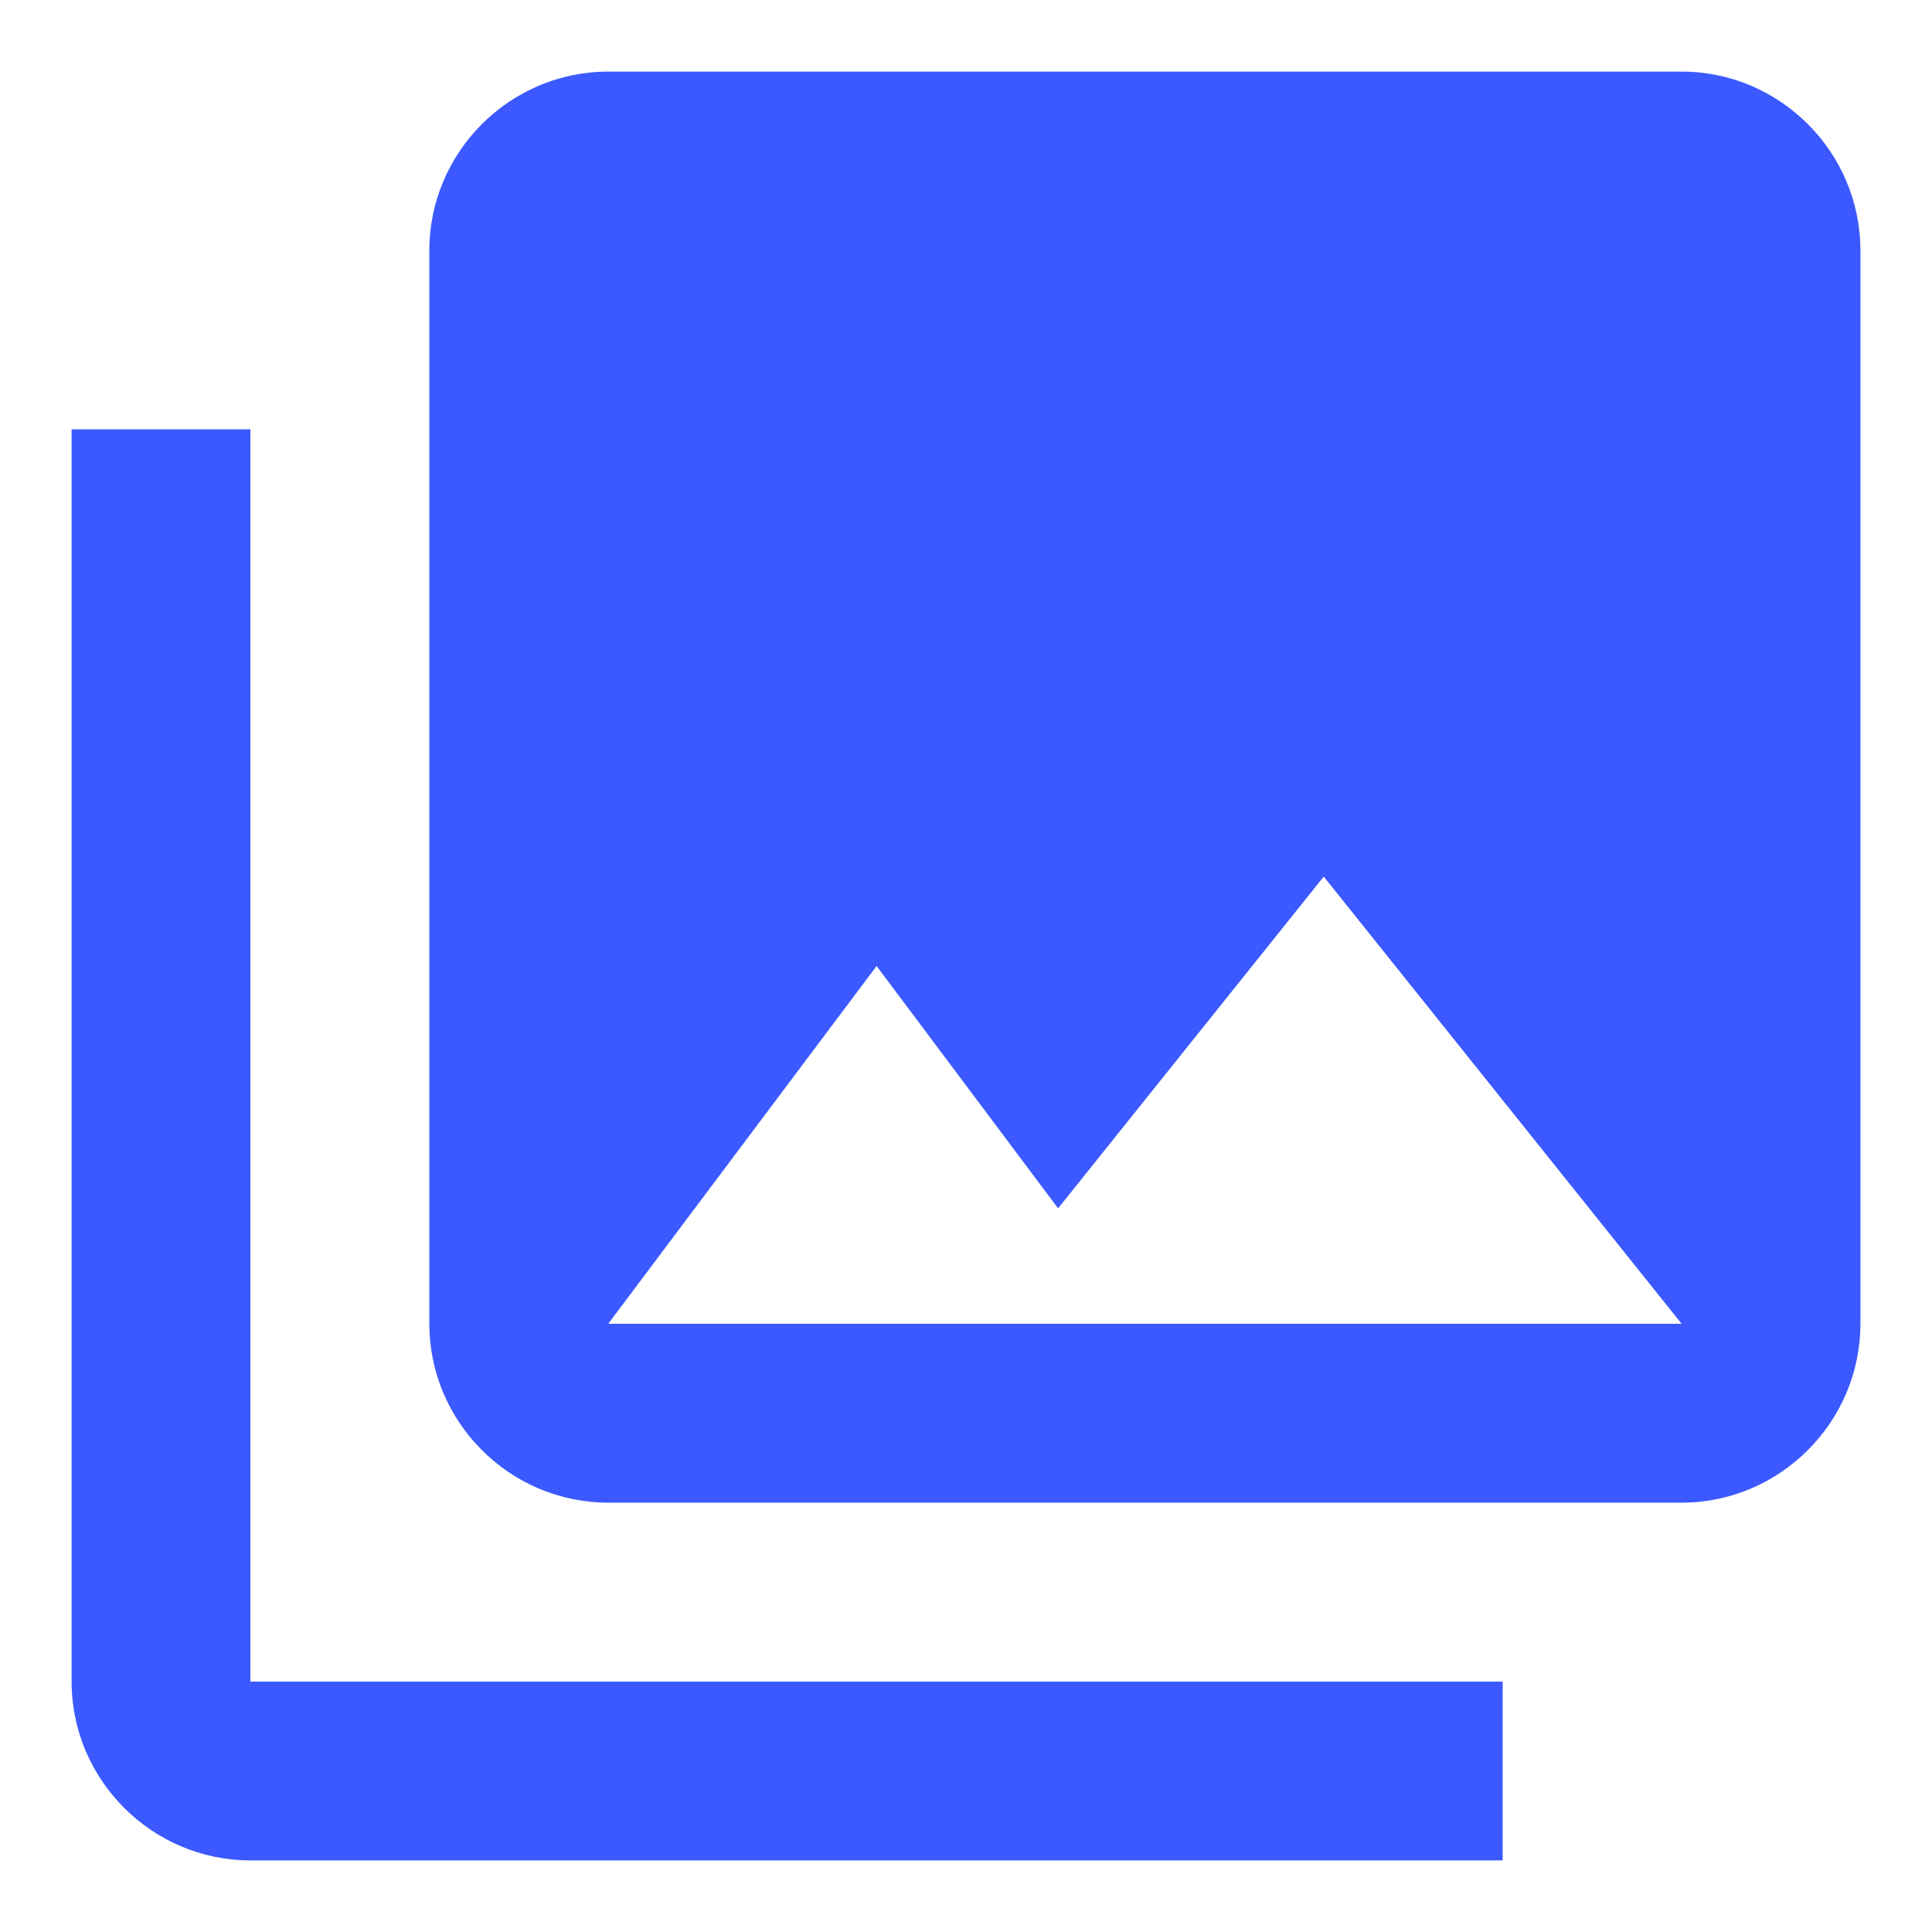 <svg xmlns="http://www.w3.org/2000/svg" xmlns:xlink="http://www.w3.org/1999/xlink" width="18" height="18" version="1.1" viewBox="0 0 18 18"><title>photo_library-24px</title><desc>Created with Sketch.</desc><g id="Studio-flow" fill="none" fill-rule="evenodd" stroke="none" stroke-width="1"><g id="7.2---dropdown" transform="translate(-832, -173)"><g id="photo_library-24px" transform="translate(831, 172)"><polygon id="Path" points="0 0 20 0 20 20 0 20"/><path id="Shape" fill="#3B59FF" fill-rule="nonzero" d="M18.333,13.333 L18.333,3.333 C18.333,2.417 17.583,1.667 16.667,1.667 L6.667,1.667 C5.75,1.667 5,2.417 5,3.333 L5,13.333 C5,14.25 5.75,15 6.667,15 L16.667,15 C17.583,15 18.333,14.25 18.333,13.333 Z M9.167,10 L10.858,12.258 L13.333,9.167 L16.667,13.333 L6.667,13.333 L9.167,10 Z M1.667,5 L1.667,16.667 C1.667,17.583 2.417,18.333 3.333,18.333 L15,18.333 L15,16.667 L3.333,16.667 L3.333,5 L1.667,5 Z"/></g></g></g></svg>